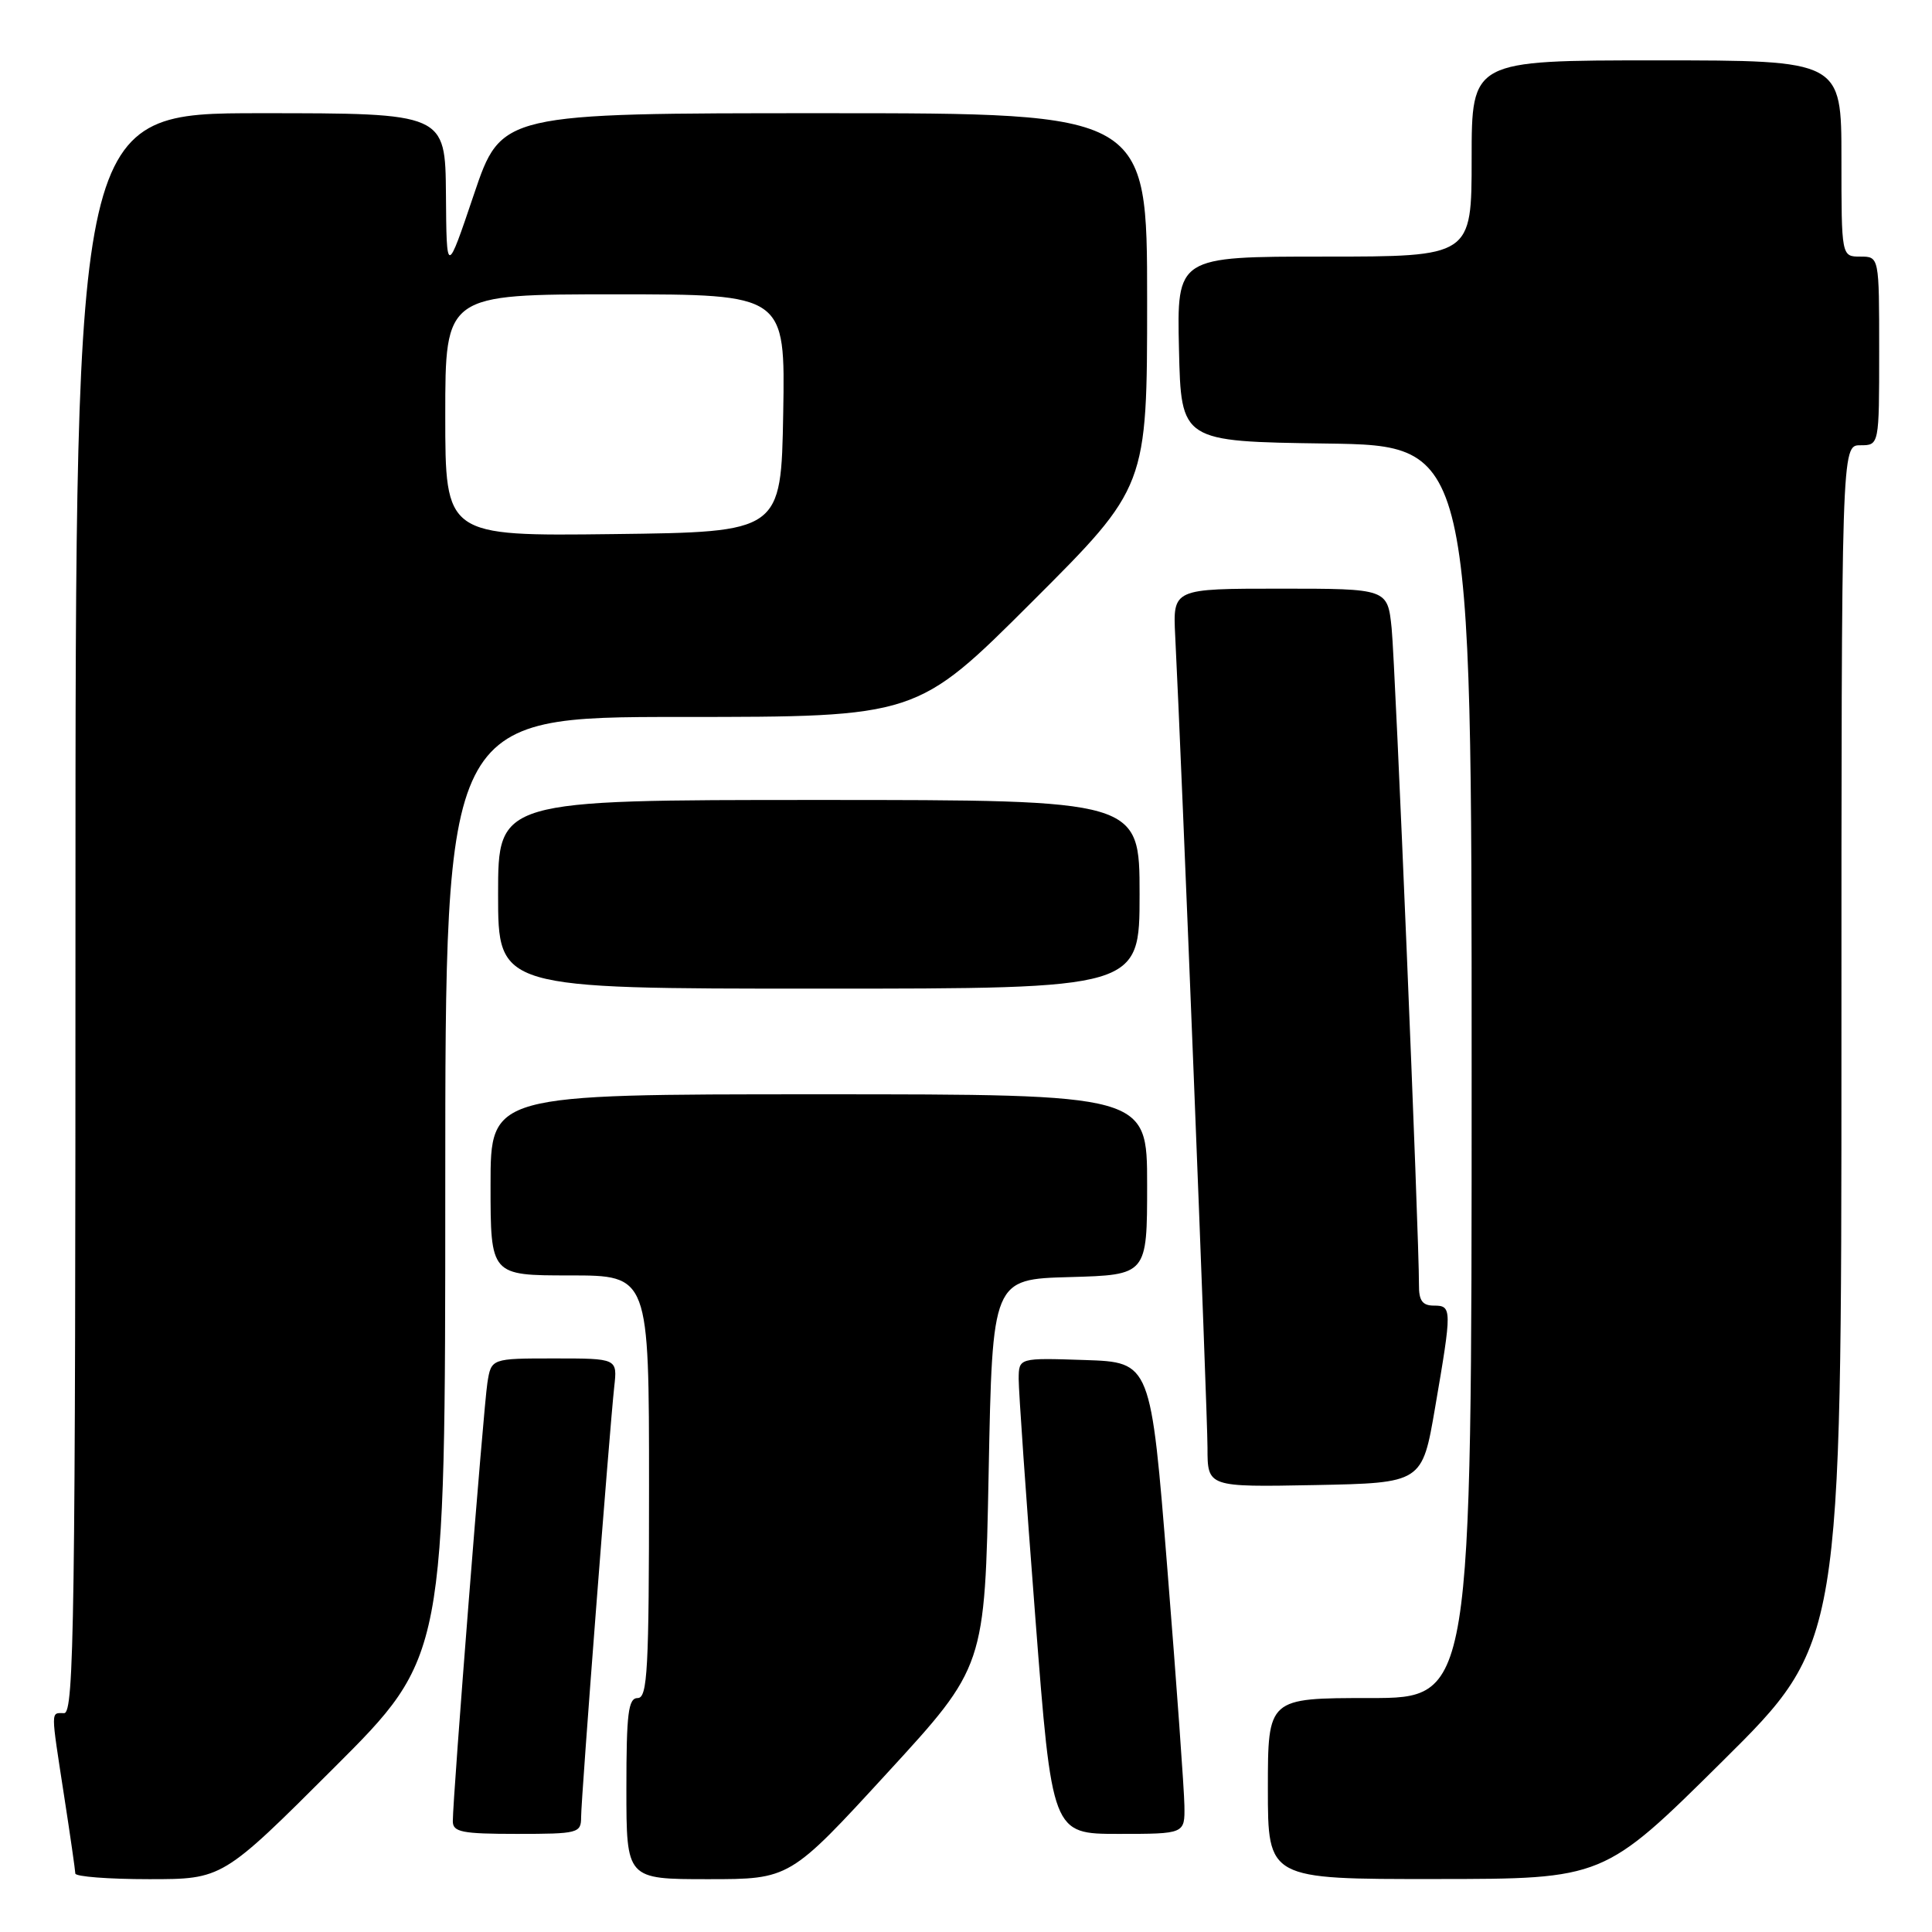 <?xml version="1.0" encoding="UTF-8" standalone="no"?>
<!DOCTYPE svg PUBLIC "-//W3C//DTD SVG 1.1//EN" "http://www.w3.org/Graphics/SVG/1.1/DTD/svg11.dtd" >
<svg xmlns="http://www.w3.org/2000/svg" xmlns:xlink="http://www.w3.org/1999/xlink" version="1.1" viewBox="0 0 256 256">
 <g >
 <path fill="currentColor"
d=" M 44.24 234.26 C 59.00 219.53 59.00 219.53 59.00 157.26 C 59.00 95.00 59.00 95.00 90.24 95.00 C 121.48 95.00 121.48 95.00 136.74 79.76 C 152.00 64.52 152.00 64.52 152.00 39.76 C 152.00 15.00 152.00 15.00 109.22 15.00 C 66.43 15.00 66.43 15.00 62.80 25.75 C 59.17 36.50 59.17 36.50 59.09 25.75 C 59.00 15.00 59.00 15.00 34.50 15.00 C 10.00 15.00 10.00 15.00 10.00 121.00 C 10.00 214.56 9.82 227.00 8.50 227.00 C 6.70 227.00 6.70 226.30 8.50 238.00 C 9.31 243.22 9.97 247.84 9.98 248.25 C 9.99 248.66 14.38 249.00 19.74 249.00 C 29.48 249.00 29.48 249.00 44.24 234.26 Z  M 117.57 234.92 C 130.50 220.84 130.50 220.84 131.00 195.17 C 131.50 169.50 131.50 169.50 141.75 169.22 C 152.00 168.93 152.00 168.93 152.00 156.97 C 152.00 145.00 152.00 145.00 108.50 145.00 C 65.00 145.00 65.00 145.00 65.00 157.00 C 65.00 169.00 65.00 169.00 75.50 169.00 C 86.00 169.00 86.00 169.00 86.00 197.00 C 86.00 221.22 85.80 225.00 84.50 225.00 C 83.25 225.00 83.00 227.00 83.00 237.00 C 83.00 249.00 83.00 249.00 93.82 249.00 C 104.65 249.00 104.65 249.00 117.57 234.92 Z  M 228.25 233.36 C 244.00 217.75 244.00 217.75 244.00 138.37 C 244.00 59.00 244.00 59.00 246.50 59.00 C 249.00 59.00 249.00 59.00 249.00 46.50 C 249.00 34.00 249.00 34.00 246.50 34.00 C 244.00 34.00 244.00 34.00 244.00 21.00 C 244.00 8.00 244.00 8.00 219.50 8.00 C 195.00 8.00 195.00 8.00 195.00 21.00 C 195.00 34.00 195.00 34.00 175.47 34.00 C 155.94 34.00 155.94 34.00 156.22 46.25 C 156.50 58.50 156.50 58.50 175.75 58.77 C 195.00 59.04 195.00 59.04 195.00 142.02 C 195.00 225.00 195.00 225.00 181.50 225.00 C 168.00 225.00 168.00 225.00 168.00 237.00 C 168.00 249.00 168.00 249.00 190.25 248.98 C 212.50 248.97 212.50 248.97 228.25 233.36 Z  M 77.00 240.78 C 77.00 238.27 80.76 189.51 81.39 183.75 C 81.81 180.00 81.81 180.00 73.45 180.00 C 65.09 180.00 65.09 180.00 64.58 183.25 C 64.07 186.47 60.00 238.10 60.00 241.32 C 60.00 242.76 61.21 243.00 68.50 243.00 C 76.61 243.00 77.00 242.90 77.00 240.78 Z  M 156.94 239.25 C 156.91 237.19 155.90 223.12 154.69 208.00 C 152.49 180.50 152.49 180.50 143.74 180.21 C 135.00 179.92 135.00 179.92 134.98 182.71 C 134.97 184.24 135.96 198.44 137.18 214.25 C 139.40 243.00 139.40 243.00 148.20 243.00 C 157.00 243.00 157.00 243.00 156.94 239.25 Z  M 190.16 186.50 C 192.41 173.41 192.40 173.00 190.00 173.00 C 188.48 173.00 188.00 172.34 188.02 170.25 C 188.05 164.00 184.89 88.09 184.40 83.25 C 183.86 78.00 183.86 78.00 169.63 78.00 C 155.41 78.00 155.41 78.00 155.72 84.25 C 156.56 100.71 160.00 187.26 160.00 191.84 C 160.00 197.05 160.00 197.05 174.22 196.78 C 188.45 196.50 188.45 196.50 190.16 186.50 Z  M 151.00 118.50 C 151.00 106.00 151.00 106.00 108.50 106.00 C 66.00 106.00 66.00 106.00 66.00 118.50 C 66.00 131.00 66.00 131.00 108.50 131.00 C 151.00 131.00 151.00 131.00 151.00 118.50 Z  M 59.00 55.02 C 59.00 39.00 59.00 39.00 81.53 39.00 C 104.05 39.00 104.05 39.00 103.78 54.75 C 103.50 70.50 103.50 70.50 81.25 70.77 C 59.00 71.04 59.00 71.04 59.00 55.02 Z "/>
</g>
</svg>